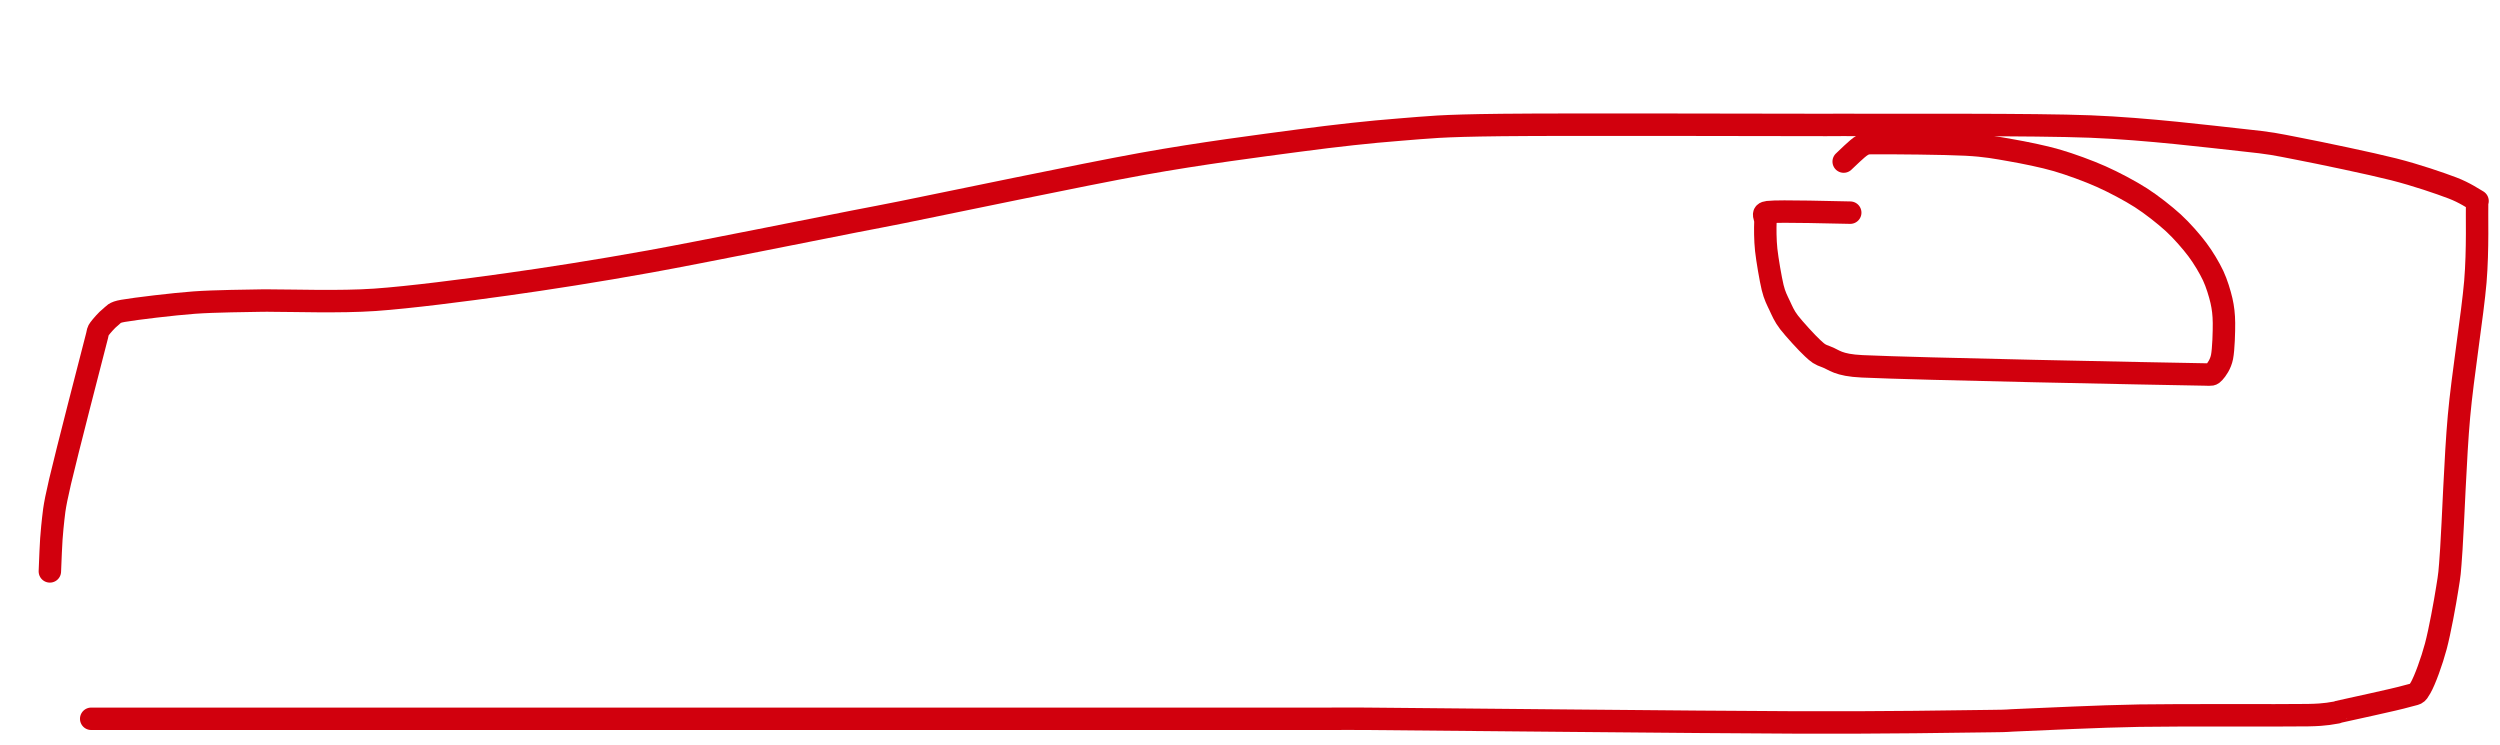 <?xml version="1.0" encoding="UTF-8"?>
<!DOCTYPE svg PUBLIC "-//W3C//DTD SVG 1.1//EN" "http://www.w3.org/Graphics/SVG/1.1/DTD/svg11.dtd">
<svg  xmlns="http://www.w3.org/2000/svg" xmlns:xlink="http://www.w3.org/1999/xlink" viewport-fill="none" viewBox="0.0, 0.0, 557.01, 165.978" version="1.1" height="165.978" width="557.01">
<path fill="none" stroke="#d1000d" stroke-width="5.0" stroke-linecap="round" stroke-linejoin="round" d="M22.94 160.15C22.60 160.15 19.20 160.15 20.70 160.15C61.70 160.15 253.73 160.15 296.27 160.15C301.63 160.15 298.95 160.11 304.31 160.15C319.84 160.27 378.91 160.89 399.81 160.96C420.71 161.04 435.99 160.75 443.64 160.66C448.43 160.61 446.04 160.58 450.82 160.40C455.77 160.22 467.14 159.61 476.65 159.45C486.16 159.29 507.61 159.44 514.22 159.34C518.56 159.27 519.70 158.84 520.70 158.73C520.83 158.71 520.74 158.66 520.88 158.63C523.22 158.08 533.54 155.91 536.31 155.10C538.57 154.44 538.36 154.90 539.32 153.24C540.28 151.58 541.82 147.34 542.71 144.01C543.60 140.68 544.76 134.30 545.27 131.04C545.79 127.79 545.78 128.08 546.17 122.33C546.56 116.59 547.06 101.70 547.87 92.77C548.67 83.83 550.91 69.97 551.52 62.78C552.12 55.58 551.83 47.52 551.91 44.82C551.91 44.75 552.05 44.81 552.00 44.78C551.17 44.34 549.19 42.93 546.39 41.87C543.58 40.81 538.48 39.04 533.30 37.72C528.12 36.41 516.93 34.07 511.85 33.09C506.78 32.11 506.38 31.93 499.47 31.20C492.56 30.46 478.49 28.70 465.77 28.19C453.05 27.69 423.52 27.89 414.69 27.84C409.48 27.80 412.08 27.83 406.88 27.84C394.87 27.84 348.86 27.69 334.61 27.85C320.35 28.01 318.63 28.36 311.85 28.88C305.07 29.41 298.02 30.18 289.41 31.32C280.80 32.47 267.72 34.13 254.46 36.52C241.20 38.91 210.62 45.34 201.00 47.27C193.89 48.69 197.44 47.96 190.32 49.35C181.88 51.00 156.37 56.15 144.74 58.26C133.11 60.36 121.98 62.10 112.80 63.38C103.62 64.66 91.29 66.26 83.53 66.80C75.77 67.34 64.87 66.96 61.08 66.98C59.22 67.00 60.15 66.92 58.29 66.97C55.61 67.03 47.88 67.08 43.25 67.42C38.61 67.76 30.20 68.77 27.40 69.26C25.33 69.62 25.38 70.07 24.59 70.68C23.80 71.28 22.61 72.67 22.16 73.28C21.72 73.89 21.90 73.74 21.64 74.75C20.32 79.85 14.89 100.86 13.39 107.27C11.89 113.69 12.01 114.50 11.66 117.51C11.32 120.51 11.19 125.84 11.11 127.31"/><path fill="none" stroke="#d1000d" stroke-width="5.0" stroke-linecap="round" stroke-linejoin="round" d="M412.24 47.38C409.49 47.36 396.74 46.94 393.90 47.26C392.37 47.44 393.40 48.25 393.34 49.51C393.29 50.77 393.28 53.50 393.52 55.68C393.76 57.86 394.50 62.18 394.95 64.05C395.40 65.91 395.97 66.93 396.52 68.10C397.07 69.26 397.51 70.40 398.61 71.83C399.71 73.25 402.60 76.43 403.86 77.58C405.12 78.74 405.33 78.94 406.99 79.54C408.65 80.15 409.46 81.37 414.91 81.62C427.59 82.21 479.72 83.24 491.48 83.44C492.74 83.47 492.77 83.57 493.31 82.98C493.85 82.39 494.75 81.17 495.08 79.52C495.41 77.86 495.53 73.84 495.51 71.96C495.49 70.08 495.31 68.56 494.95 66.98C494.58 65.39 493.90 63.13 493.10 61.42C492.29 59.71 490.91 57.36 489.57 55.59C488.24 53.82 486.09 51.35 484.20 49.62C482.31 47.90 479.41 45.61 477.00 44.06C474.59 42.52 470.95 40.59 468.14 39.34C465.34 38.09 461.32 36.62 458.29 35.73C455.26 34.85 450.99 33.99 447.94 33.46C444.89 32.93 442.47 32.43 437.97 32.20C433.47 31.96 421.42 31.85 417.95 31.89C415.84 31.91 415.91 31.80 414.84 32.42C413.76 33.04 411.39 35.47 410.78 36.00"/>
</svg>